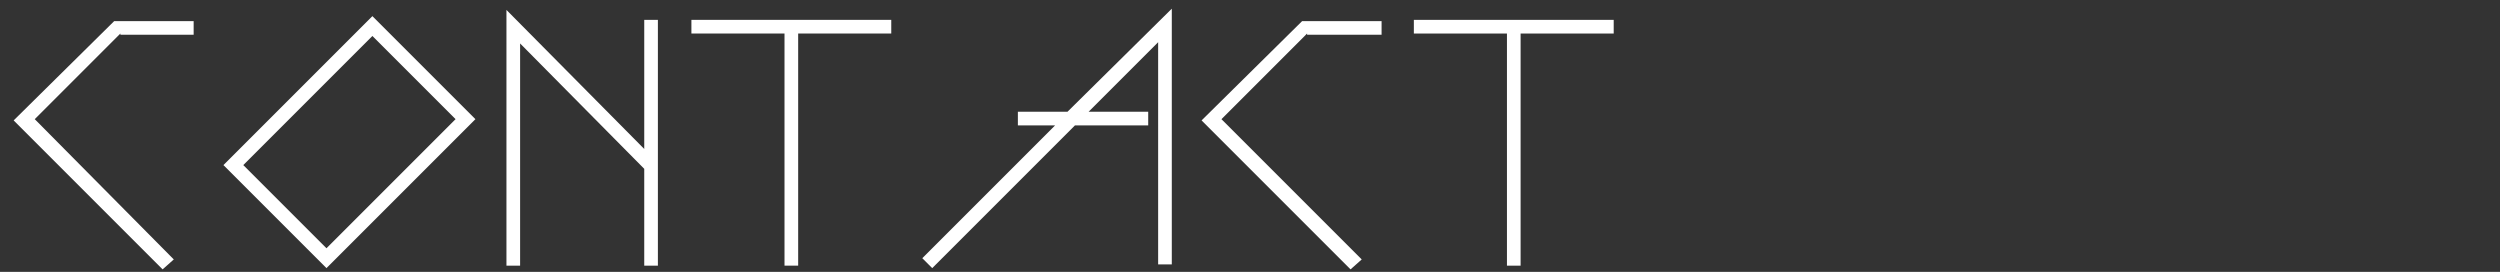 <?xml version="1.0" encoding="utf-8"?>
<!-- Generator: Adobe Illustrator 25.0.1, SVG Export Plug-In . SVG Version: 6.00 Build 0)  -->
<svg version="1.1" id="レイヤー_1" xmlns="http://www.w3.org/2000/svg" xmlns:xlink="http://www.w3.org/1999/xlink" x="0px"
	 y="0px" viewBox="0 0 201.4 21.9" style="enable-background:new 0 0 201.4 21.9;" xml:space="preserve">
<rect x="0" y="0" width="201.4" height="21.9" fill="#333333" stroke="none"/>
<style type="text/css">
	.st0{fill:#FFFFFF;}
</style>
<g>
	<path class="st0" d="M14.4,47.3v20.1h-1.1V50l-5.4,5.4h4.7v1.1H6.8L-4.4,67.6l-0.8-0.7L5.2,56.5H2.4v-1.2h3.9L14.4,47.3z"/>
	<path class="st0" d="M29.2,59.7l-8.1,8L20.4,67l7.3-7.3l-7.3-7.3l3.1-3.1h-5.4v18.3H17V48.1h9.1l-4.2,4.2L29.2,59.7z"/>
	<path class="st0" d="M51.1,56L39.4,67.6l-8.1-8L43,47.9L51.1,56z M49.6,56L43,49.5L32.9,59.6l6.5,6.5L49.6,56z"/>
	<path class="st0" d="M63.6,48.1v19.3H53.5V48.1h1.1v18.2h8V48.1H63.6z"/>
	<path class="st0" d="M81.9,49.2h-7.3v18.2h-1.1V49.2h-7.3v-1.1h15.6L81.9,49.2L81.9,49.2z"/>
</g>
<g>
	<path class="st0" d="M9.7,2.7L2.8,9.6L14,20.9l-0.9,0.8l-12-12l8.1-8h6.4v1.1H9.7z"/>
	<path class="st0" d="M38.3,9.6l-12,12L18,13.3l12-12L38.3,9.6z M36.7,9.6L30,2.9L19.6,13.3l6.7,6.7L36.7,9.6z"/>
	<path class="st0" d="M53,1.6v19.8h-1.1v-7.8l-10-10.1v17.9h-1.1V0.8L51.9,12V1.6H53z"/>
	<path class="st0" d="M71.8,2.7h-7.5v18.7h-1.1V2.7h-7.5V1.6h16.1V2.7z"/>
	<path class="st0" d="M94.4,0.7v20.6h-1.1V3.4L87.7,9h4.8v1.1h-5.9L75.1,21.6l-0.8-0.8l10.7-10.7H82V9H86L94.4,0.7z"/>
	<path class="st0" d="M105.3,2.7l-6.9,6.9l11.3,11.3l-0.9,0.8l-12-12l8.1-8h6.4v1.1H105.3z"/>
	<path class="st0" d="M130,2.7h-7.5v18.7h-1.1V2.7h-7.5V1.6H130V2.7z"/>
</g>
</svg>
